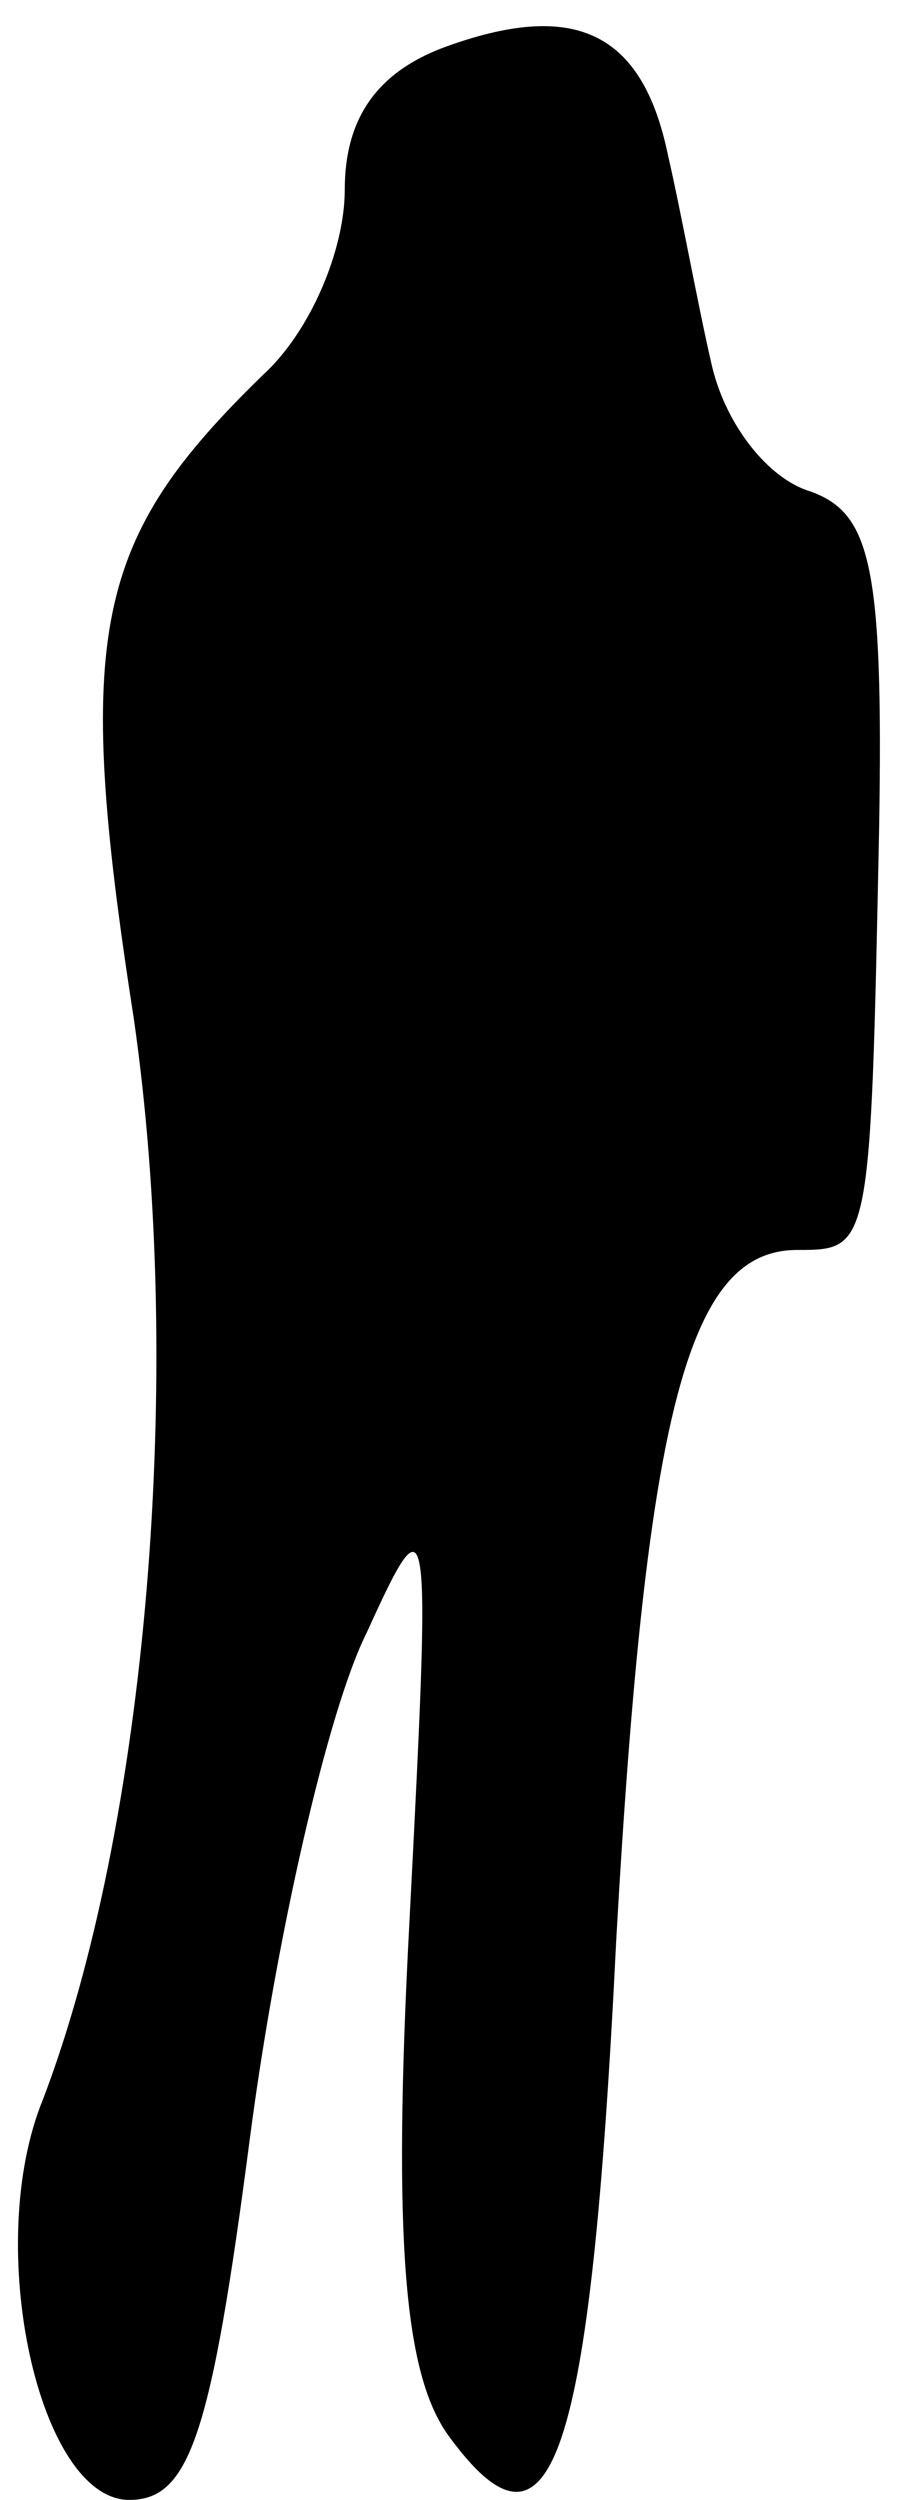 <?xml version="1.0" standalone="no"?>
<!DOCTYPE svg PUBLIC "-//W3C//DTD SVG 20010904//EN"
 "http://www.w3.org/TR/2001/REC-SVG-20010904/DTD/svg10.dtd">
<svg version="1.0" xmlns="http://www.w3.org/2000/svg"
 width="21pt" height="58pt" viewBox="0 0 21 58"
 preserveAspectRatio="xMidYMid meet">
<g transform="translate(0,58) scale(0.1,-0.1)"
fill="#000000" stroke="none">
<path fill="#000000" stroke="none" d="M103 569 c-16 -6 -23 -17 -23 -33 0
-14 -8 -33 -19 -43 -39 -38 -44 -59 -30 -149 12 -83 3 -188 -21 -251 -14 -34
-1 -93 20 -93 14 0 19 15 28 84 6 46 18 99 27 117 15 33 15 30 10 -67 -4 -75
-1 -105 9 -119 24 -33 33 -7 39 115 7 124 17 160 42 160 17 0 17 0 19 98 1 61
-2 73 -16 78 -10 3 -20 16 -23 30 -3 13 -7 35 -10 48 -6 29 -22 36 -52 25z"/>
</g>
</svg>
